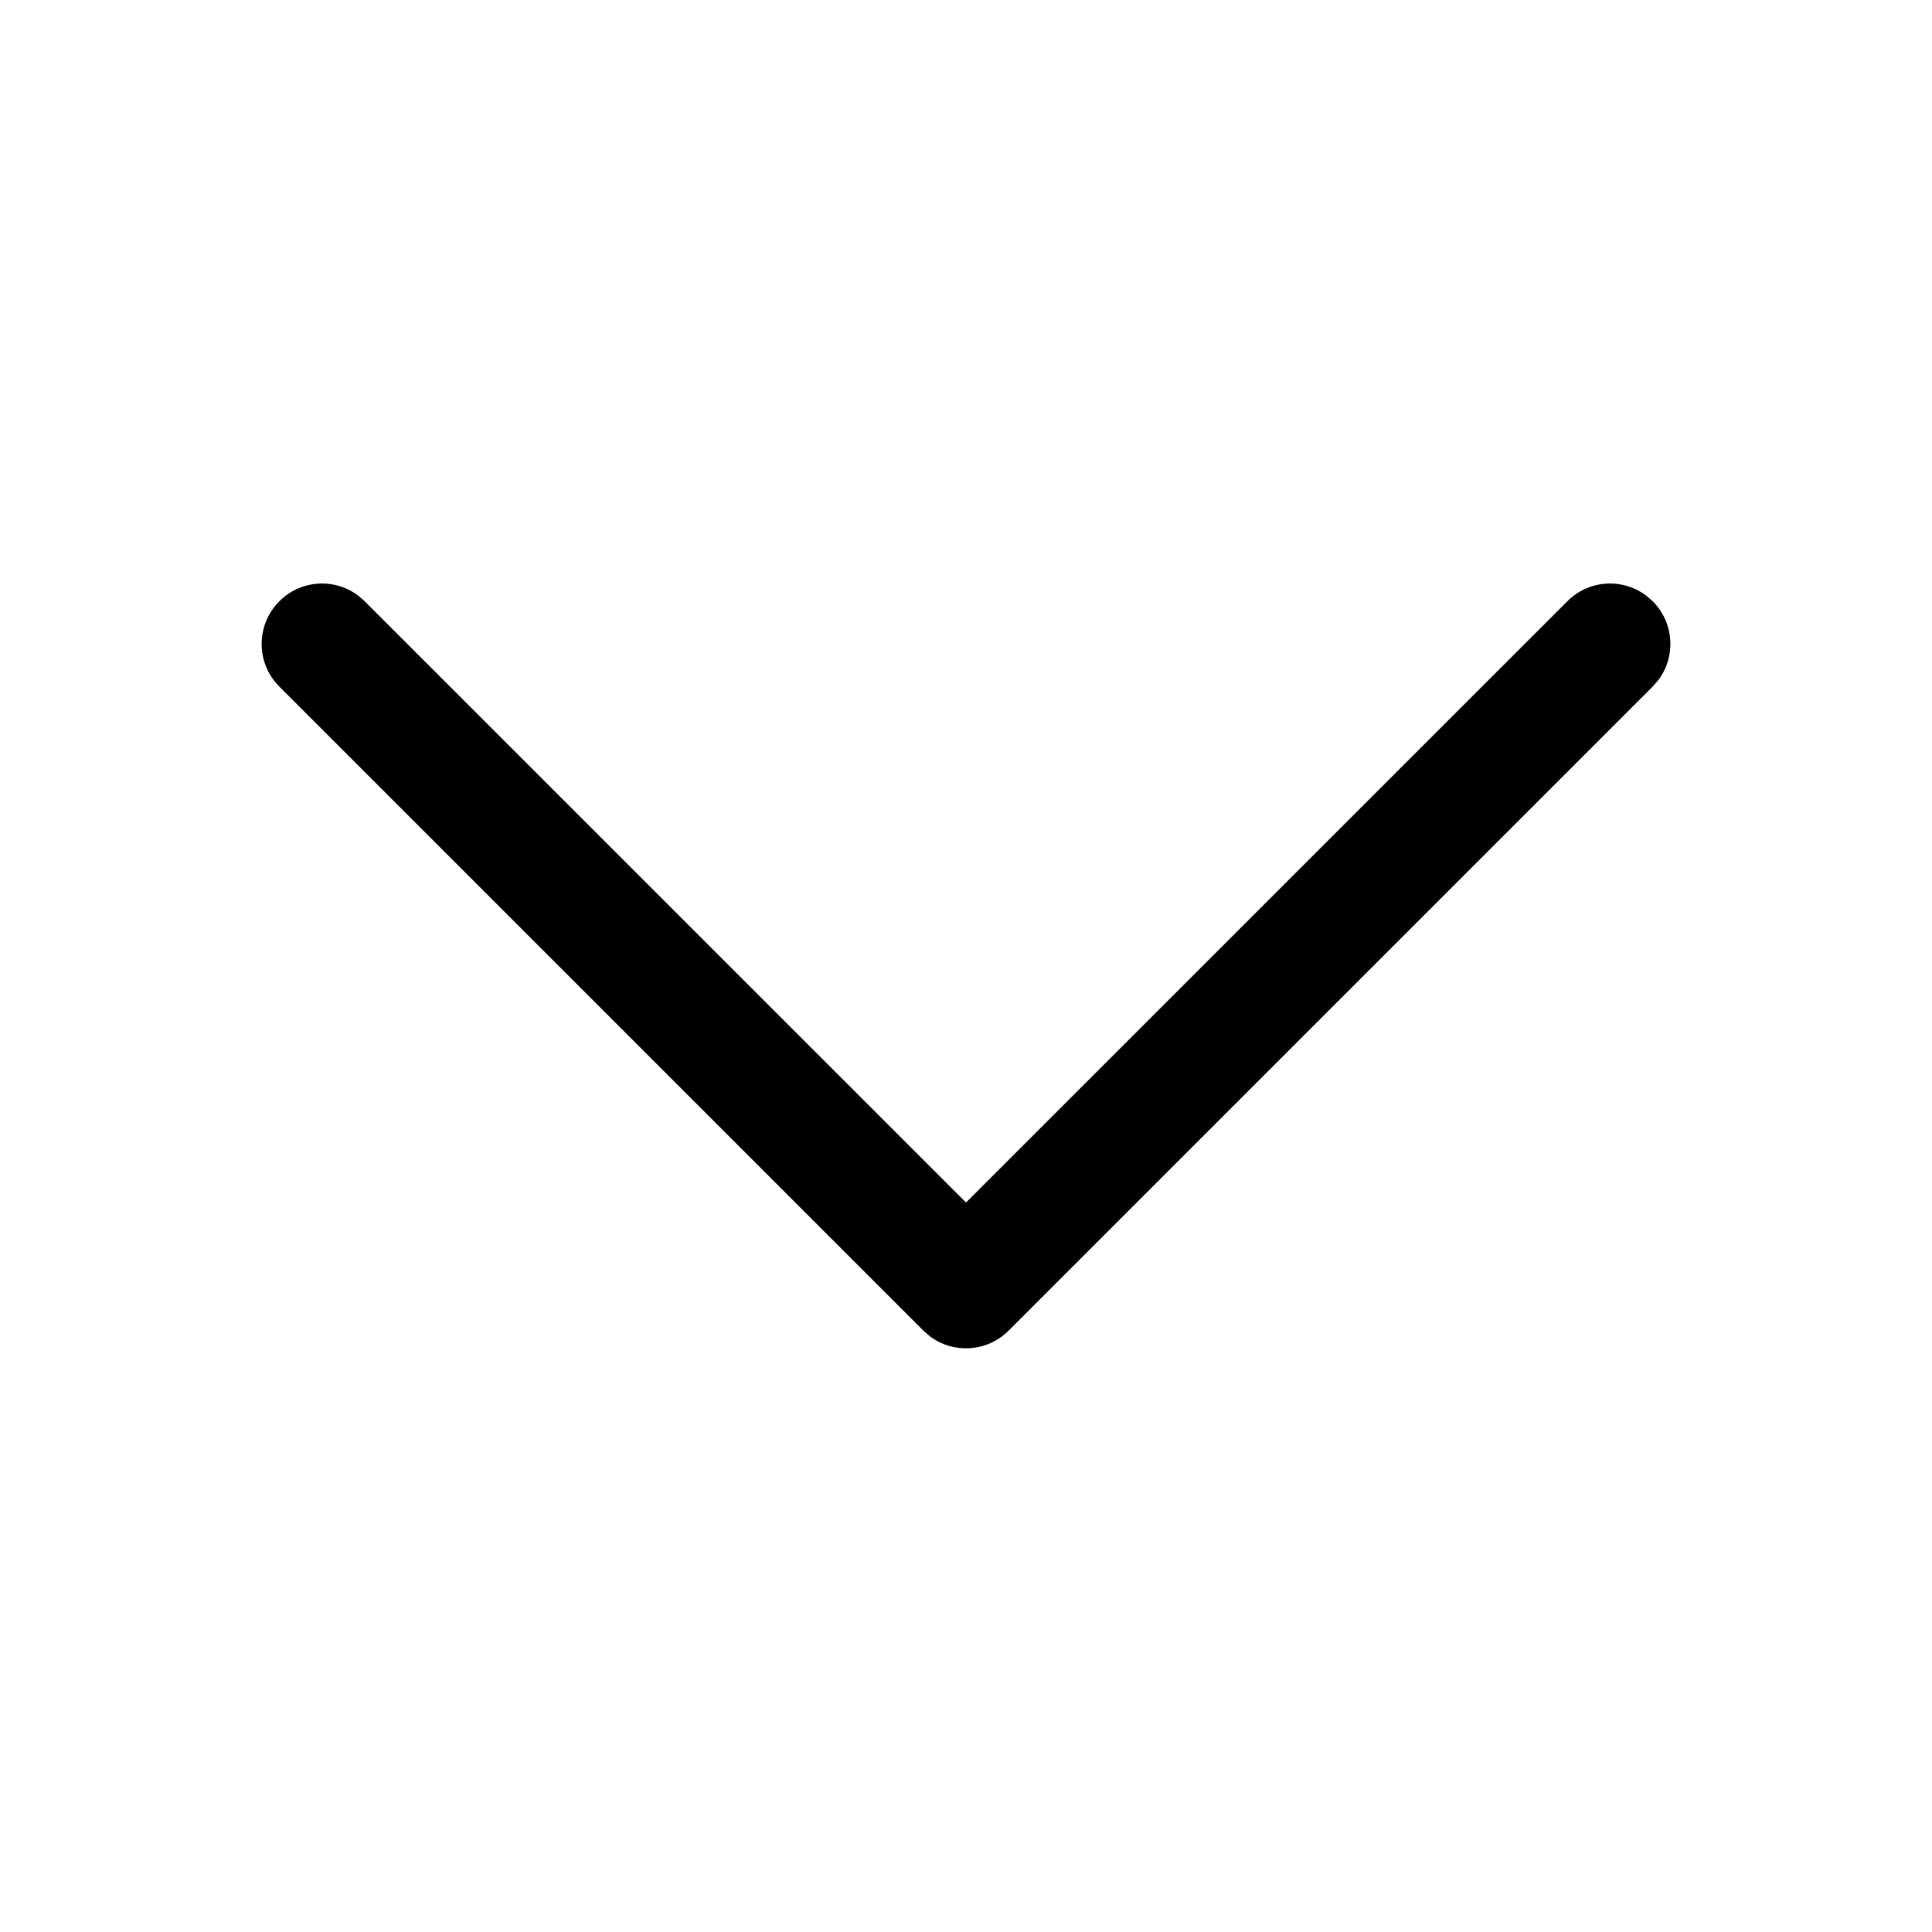 <svg viewBox="0 0 24 24" xmlns="http://www.w3.org/2000/svg"
	xmlns:xlink="http://www.w3.org/1999/xlink">
	<defs />
	<path id="路径"
		d="M3.47 7.469C3.736 7.202 4.153 7.178 4.446 7.396L4.53 7.469L12 14.938L19.47 7.469C19.736 7.202 20.153 7.178 20.446 7.396L20.53 7.469C20.797 7.735 20.821 8.152 20.603 8.445L20.53 8.529L12.53 16.529C12.264 16.796 11.847 16.82 11.554 16.602L11.47 16.529L3.47 8.529C3.177 8.237 3.177 7.762 3.47 7.469Z"
		fill-rule="evenodd" />
</svg>